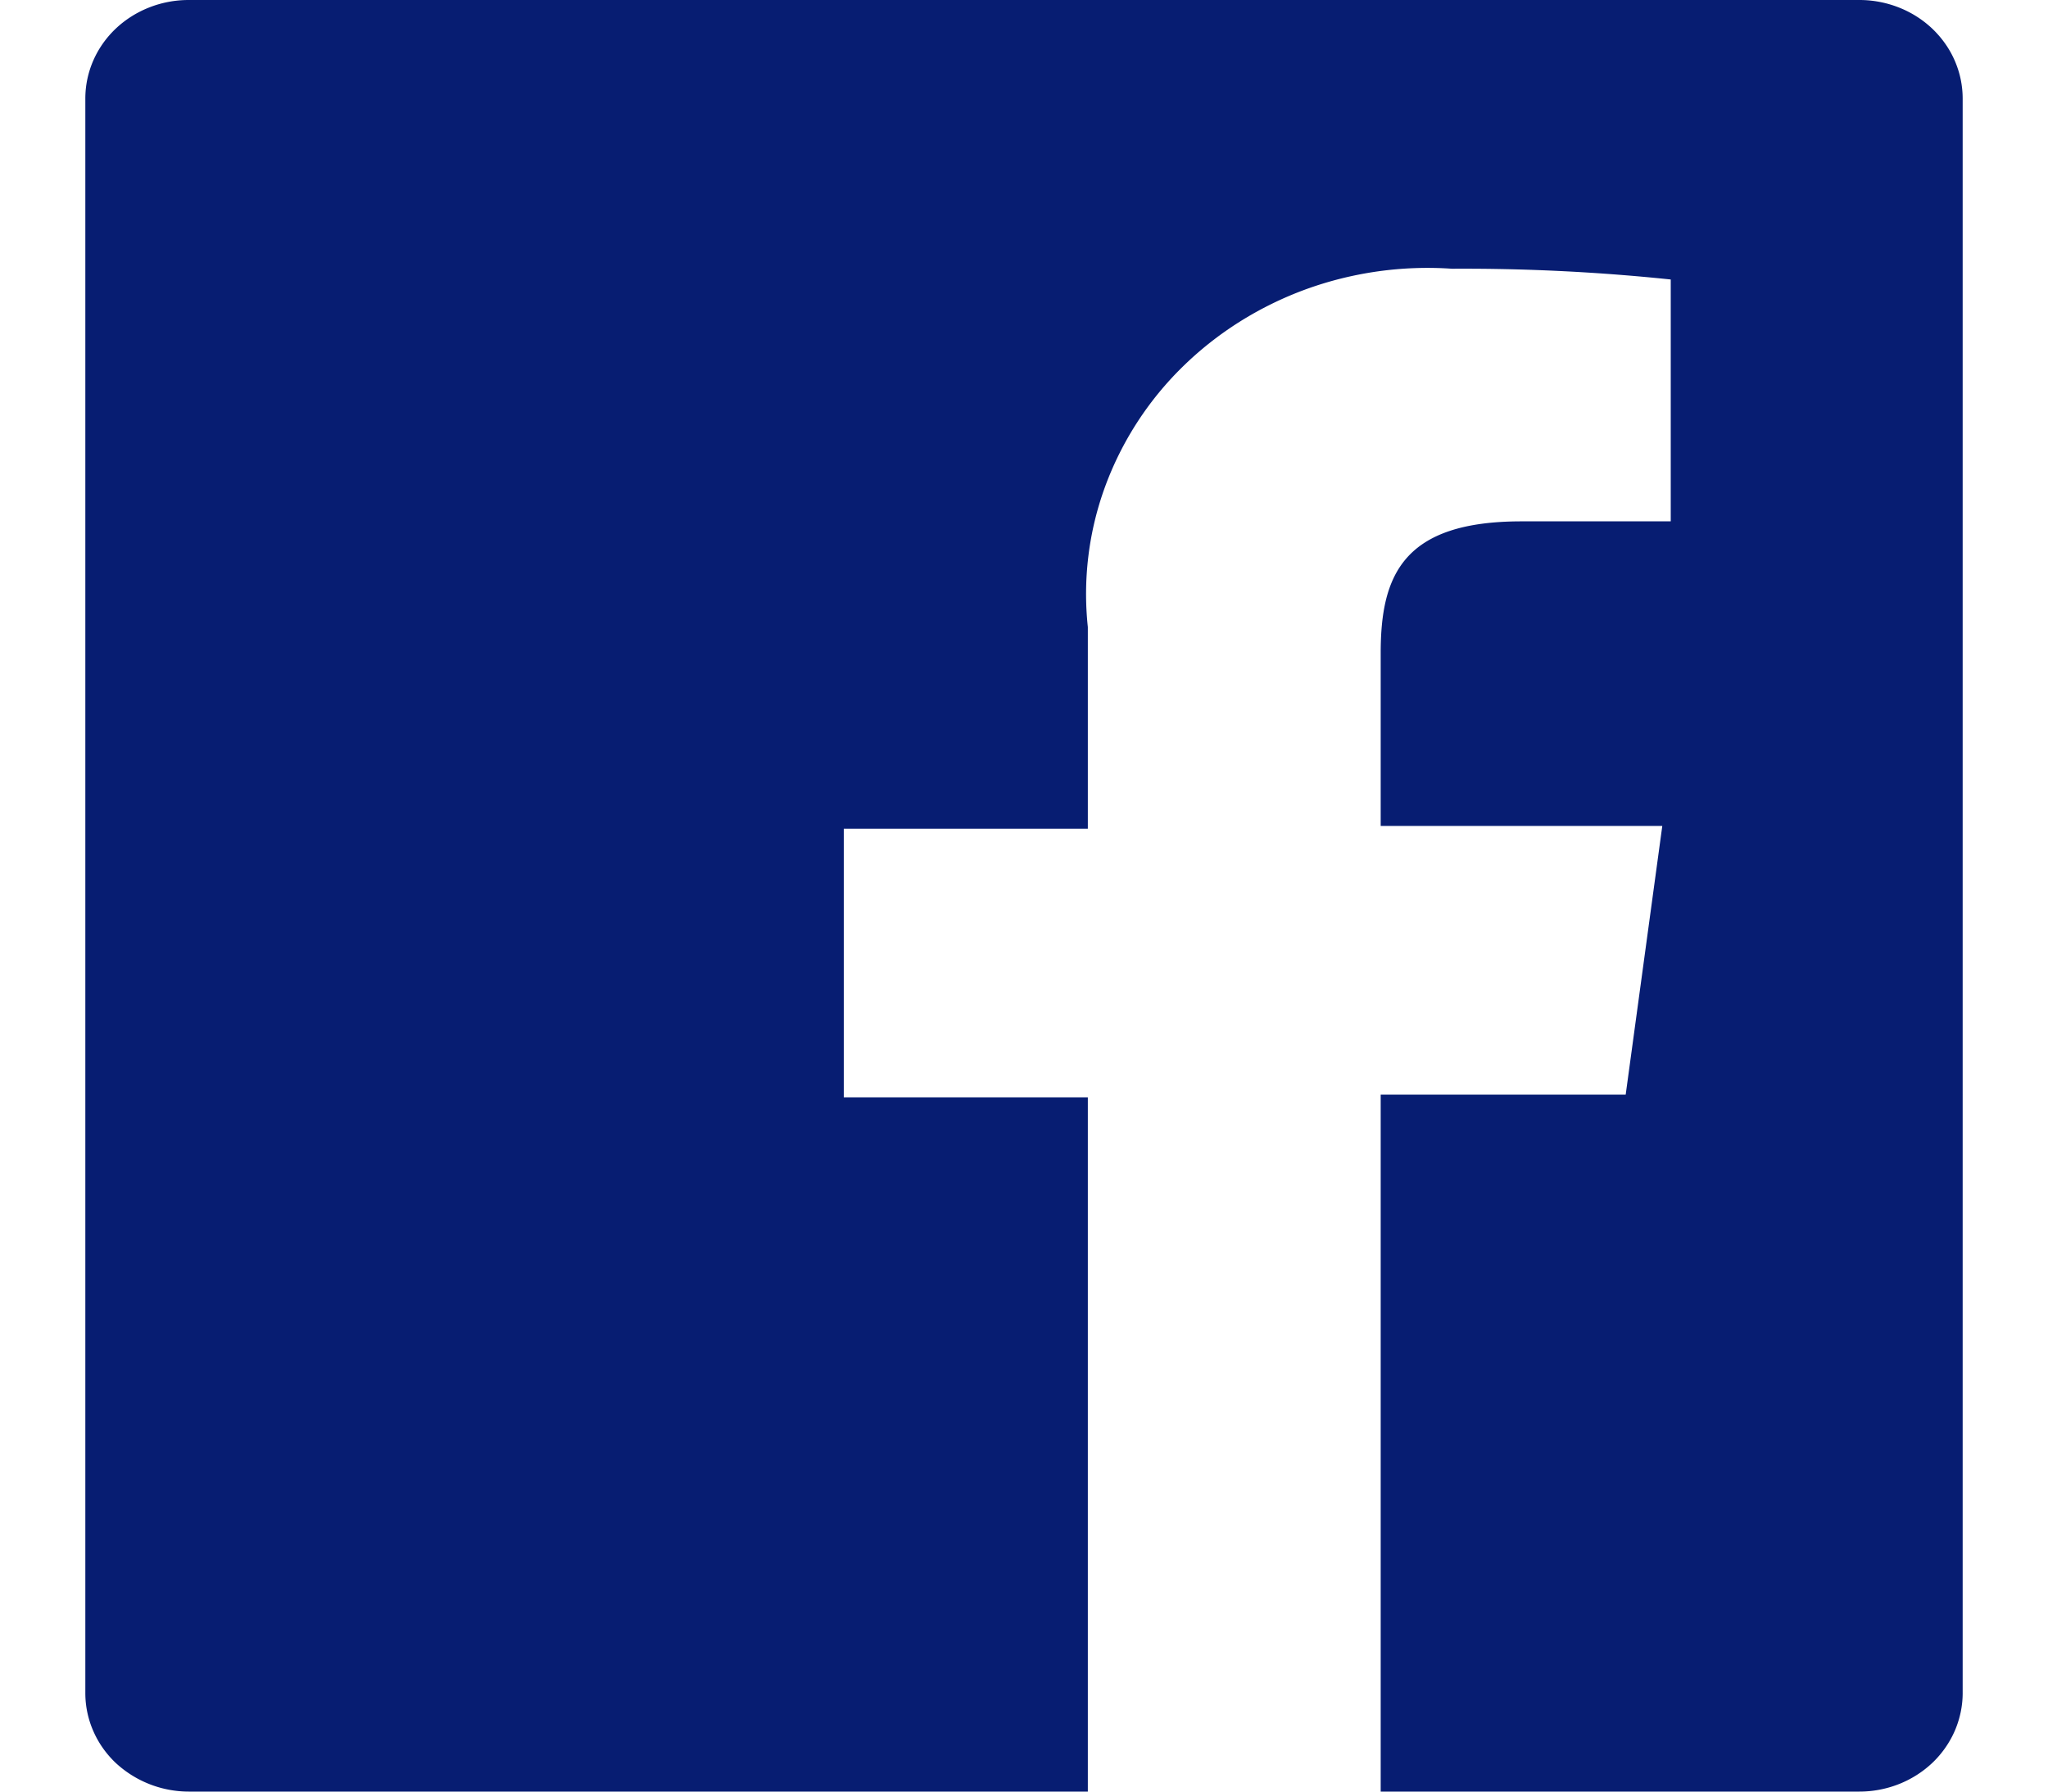 <svg width="24" height="21" viewBox="0 0 24 21" fill="none" xmlns="http://www.w3.org/2000/svg"><path d="M21.79 0H2.21c-.32 0-.629.122-.856.338C1.127.555 1 .848 1 1.155v18.69c0 .152.031.302.092.442.06.14.15.268.262.375A1.261 1.261 0 0 0 2.21 21h10.538v-8.137h-2.86v-3.15h2.86V7.35a3.66 3.66 0 0 1 .201-1.642 3.797 3.797 0 0 1 .908-1.407c.407-.4.9-.71 1.446-.91a4.179 4.179 0 0 1 1.713-.241c.856-.005 1.712.037 2.563.126v2.835H17.83c-1.386 0-1.65.63-1.65 1.543v2.027h3.3l-.429 3.15H16.18V21h5.61c.159 0 .316-.03.463-.088.147-.058.28-.143.393-.25.112-.107.201-.235.262-.375.06-.14.092-.29.092-.442V1.155a1.11 1.11 0 0 0-.092-.442c-.06-.14-.15-.267-.262-.375a1.215 1.215 0 0 0-.393-.25A1.26 1.26 0 0 0 21.79 0Z" fill="#071D72"/></svg>